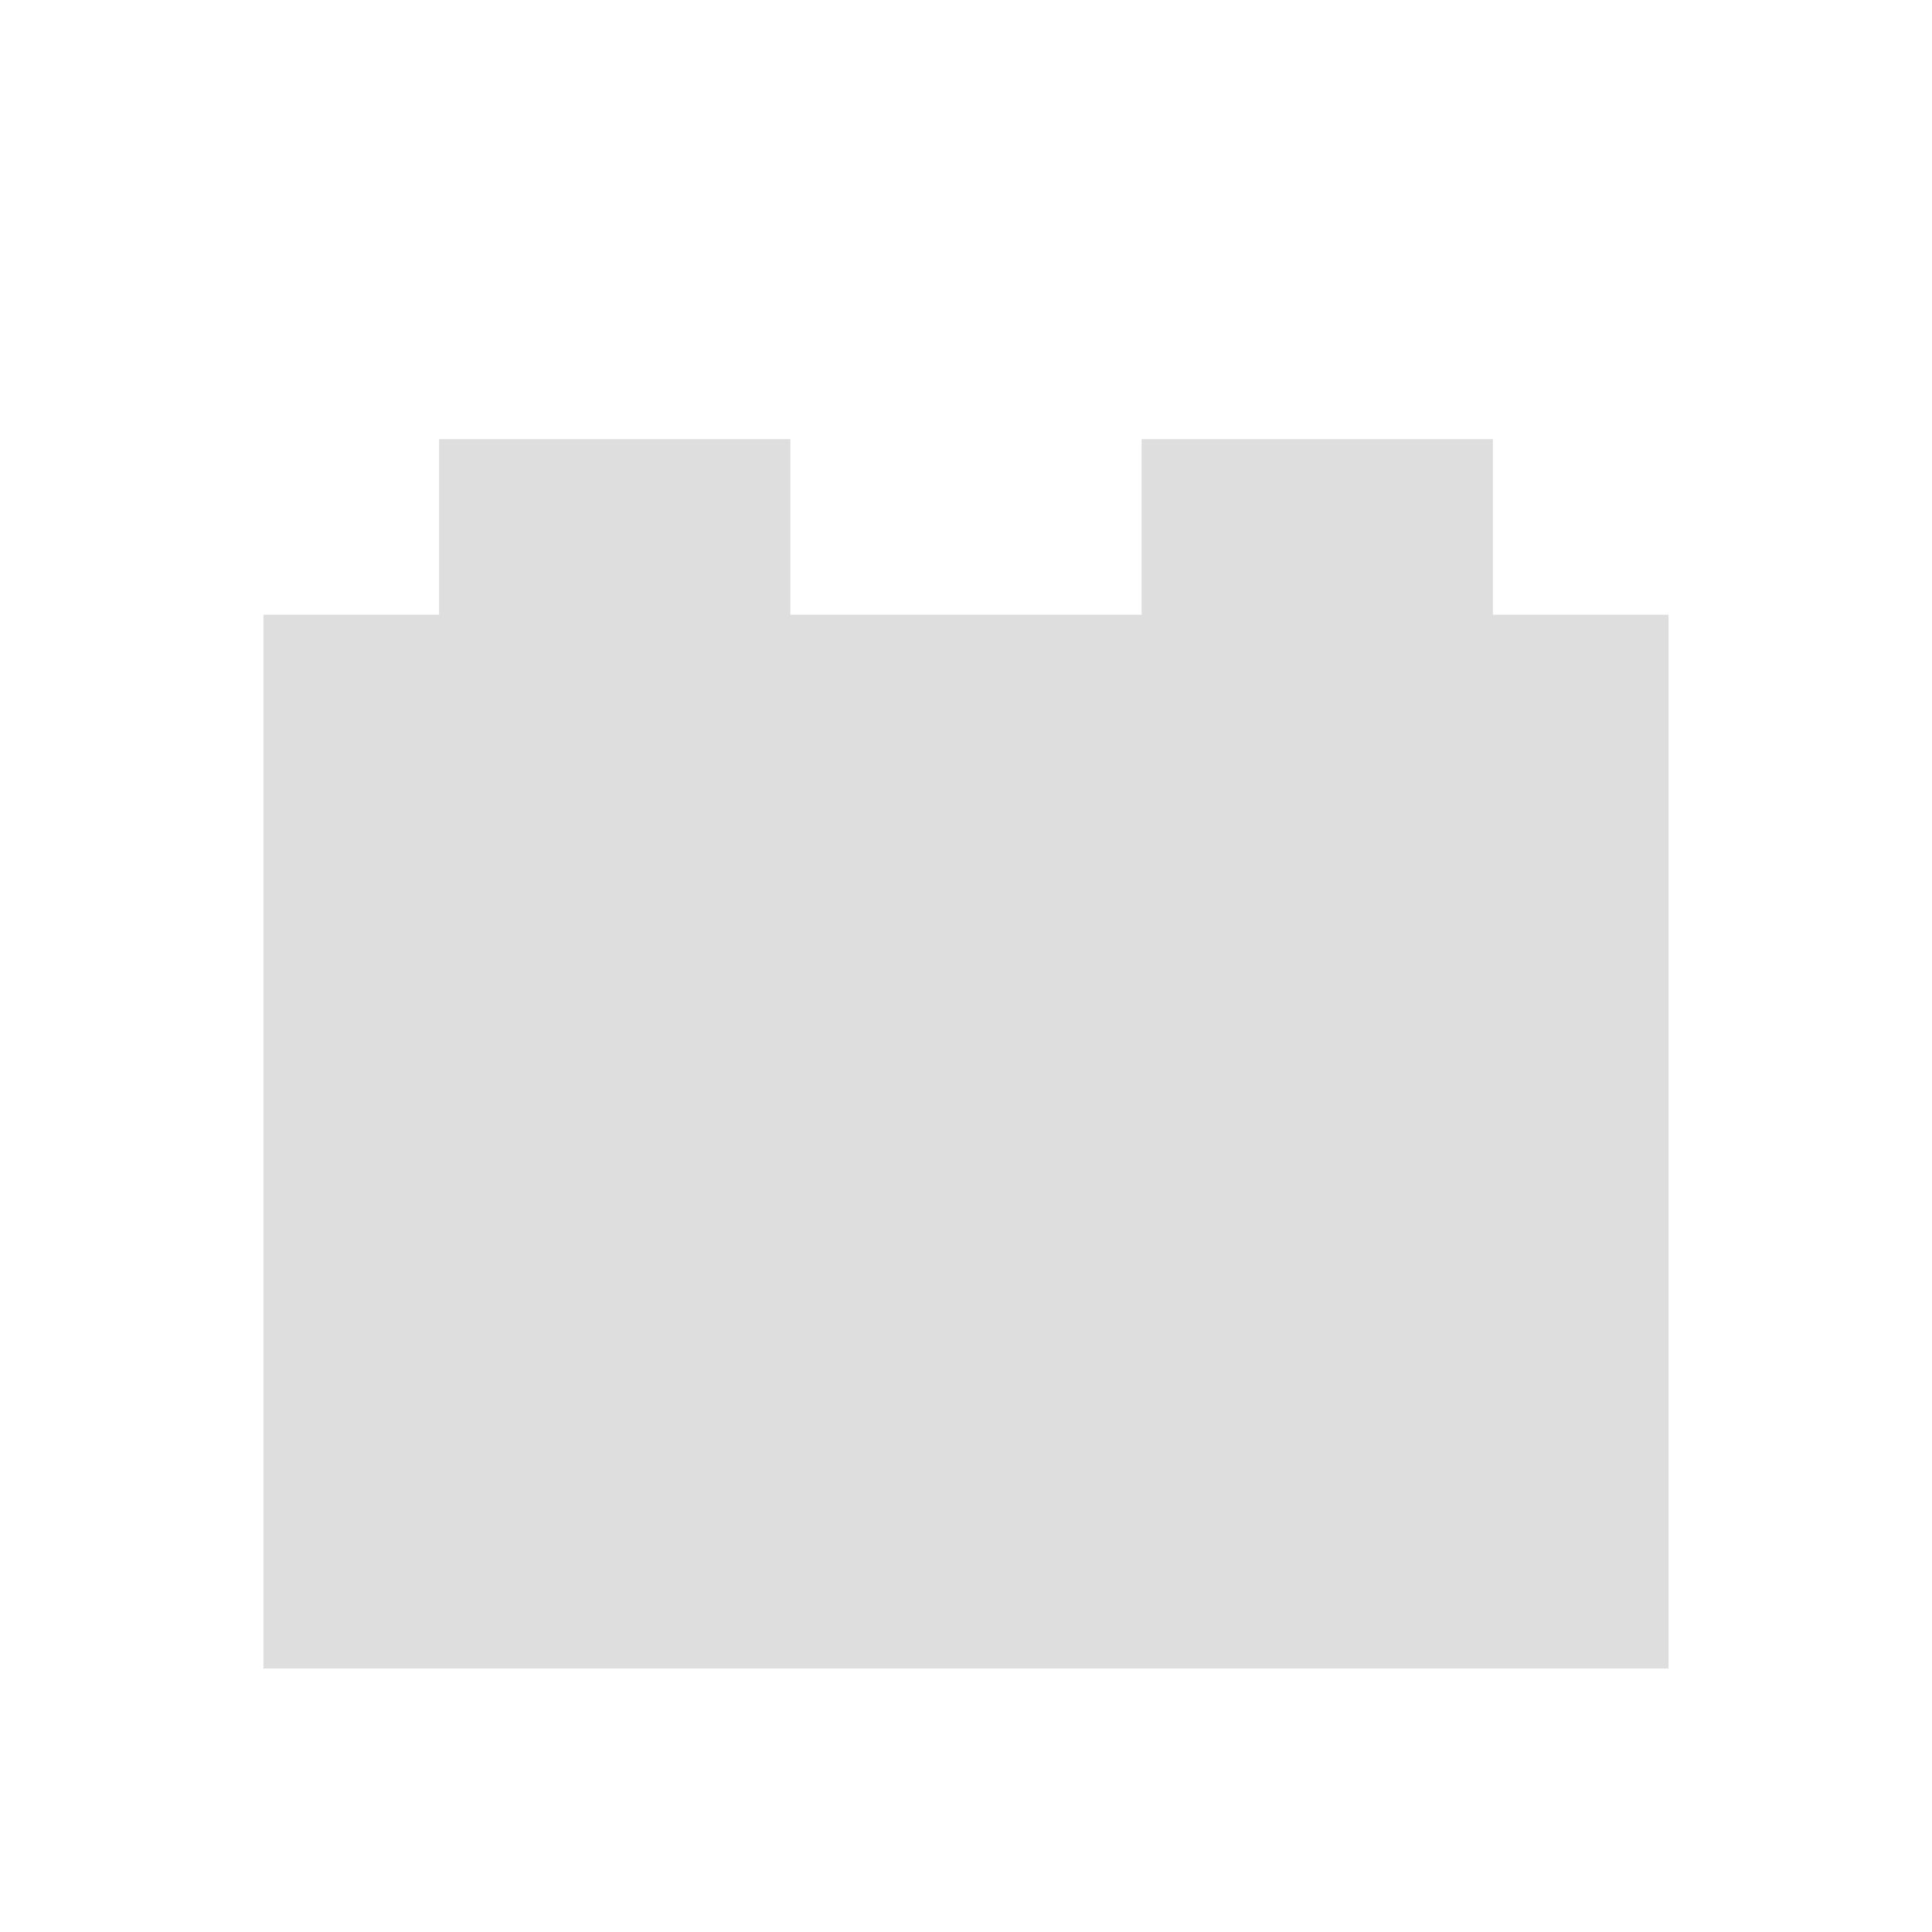 <svg xmlns="http://www.w3.org/2000/svg" viewBox="0 0 22 22">
<defs id="defs3051">
<style id="current-color-scheme" type="text/css">
.ColorScheme-Text{color:#dedede}
</style>
</defs>
<path d="M5 4v3H3v12h16V7h-2V5h-4v2H9V5H5" class="ColorScheme-Text" style="fill:currentColor;fill-opacity:1;stroke:none"/>
</svg>
